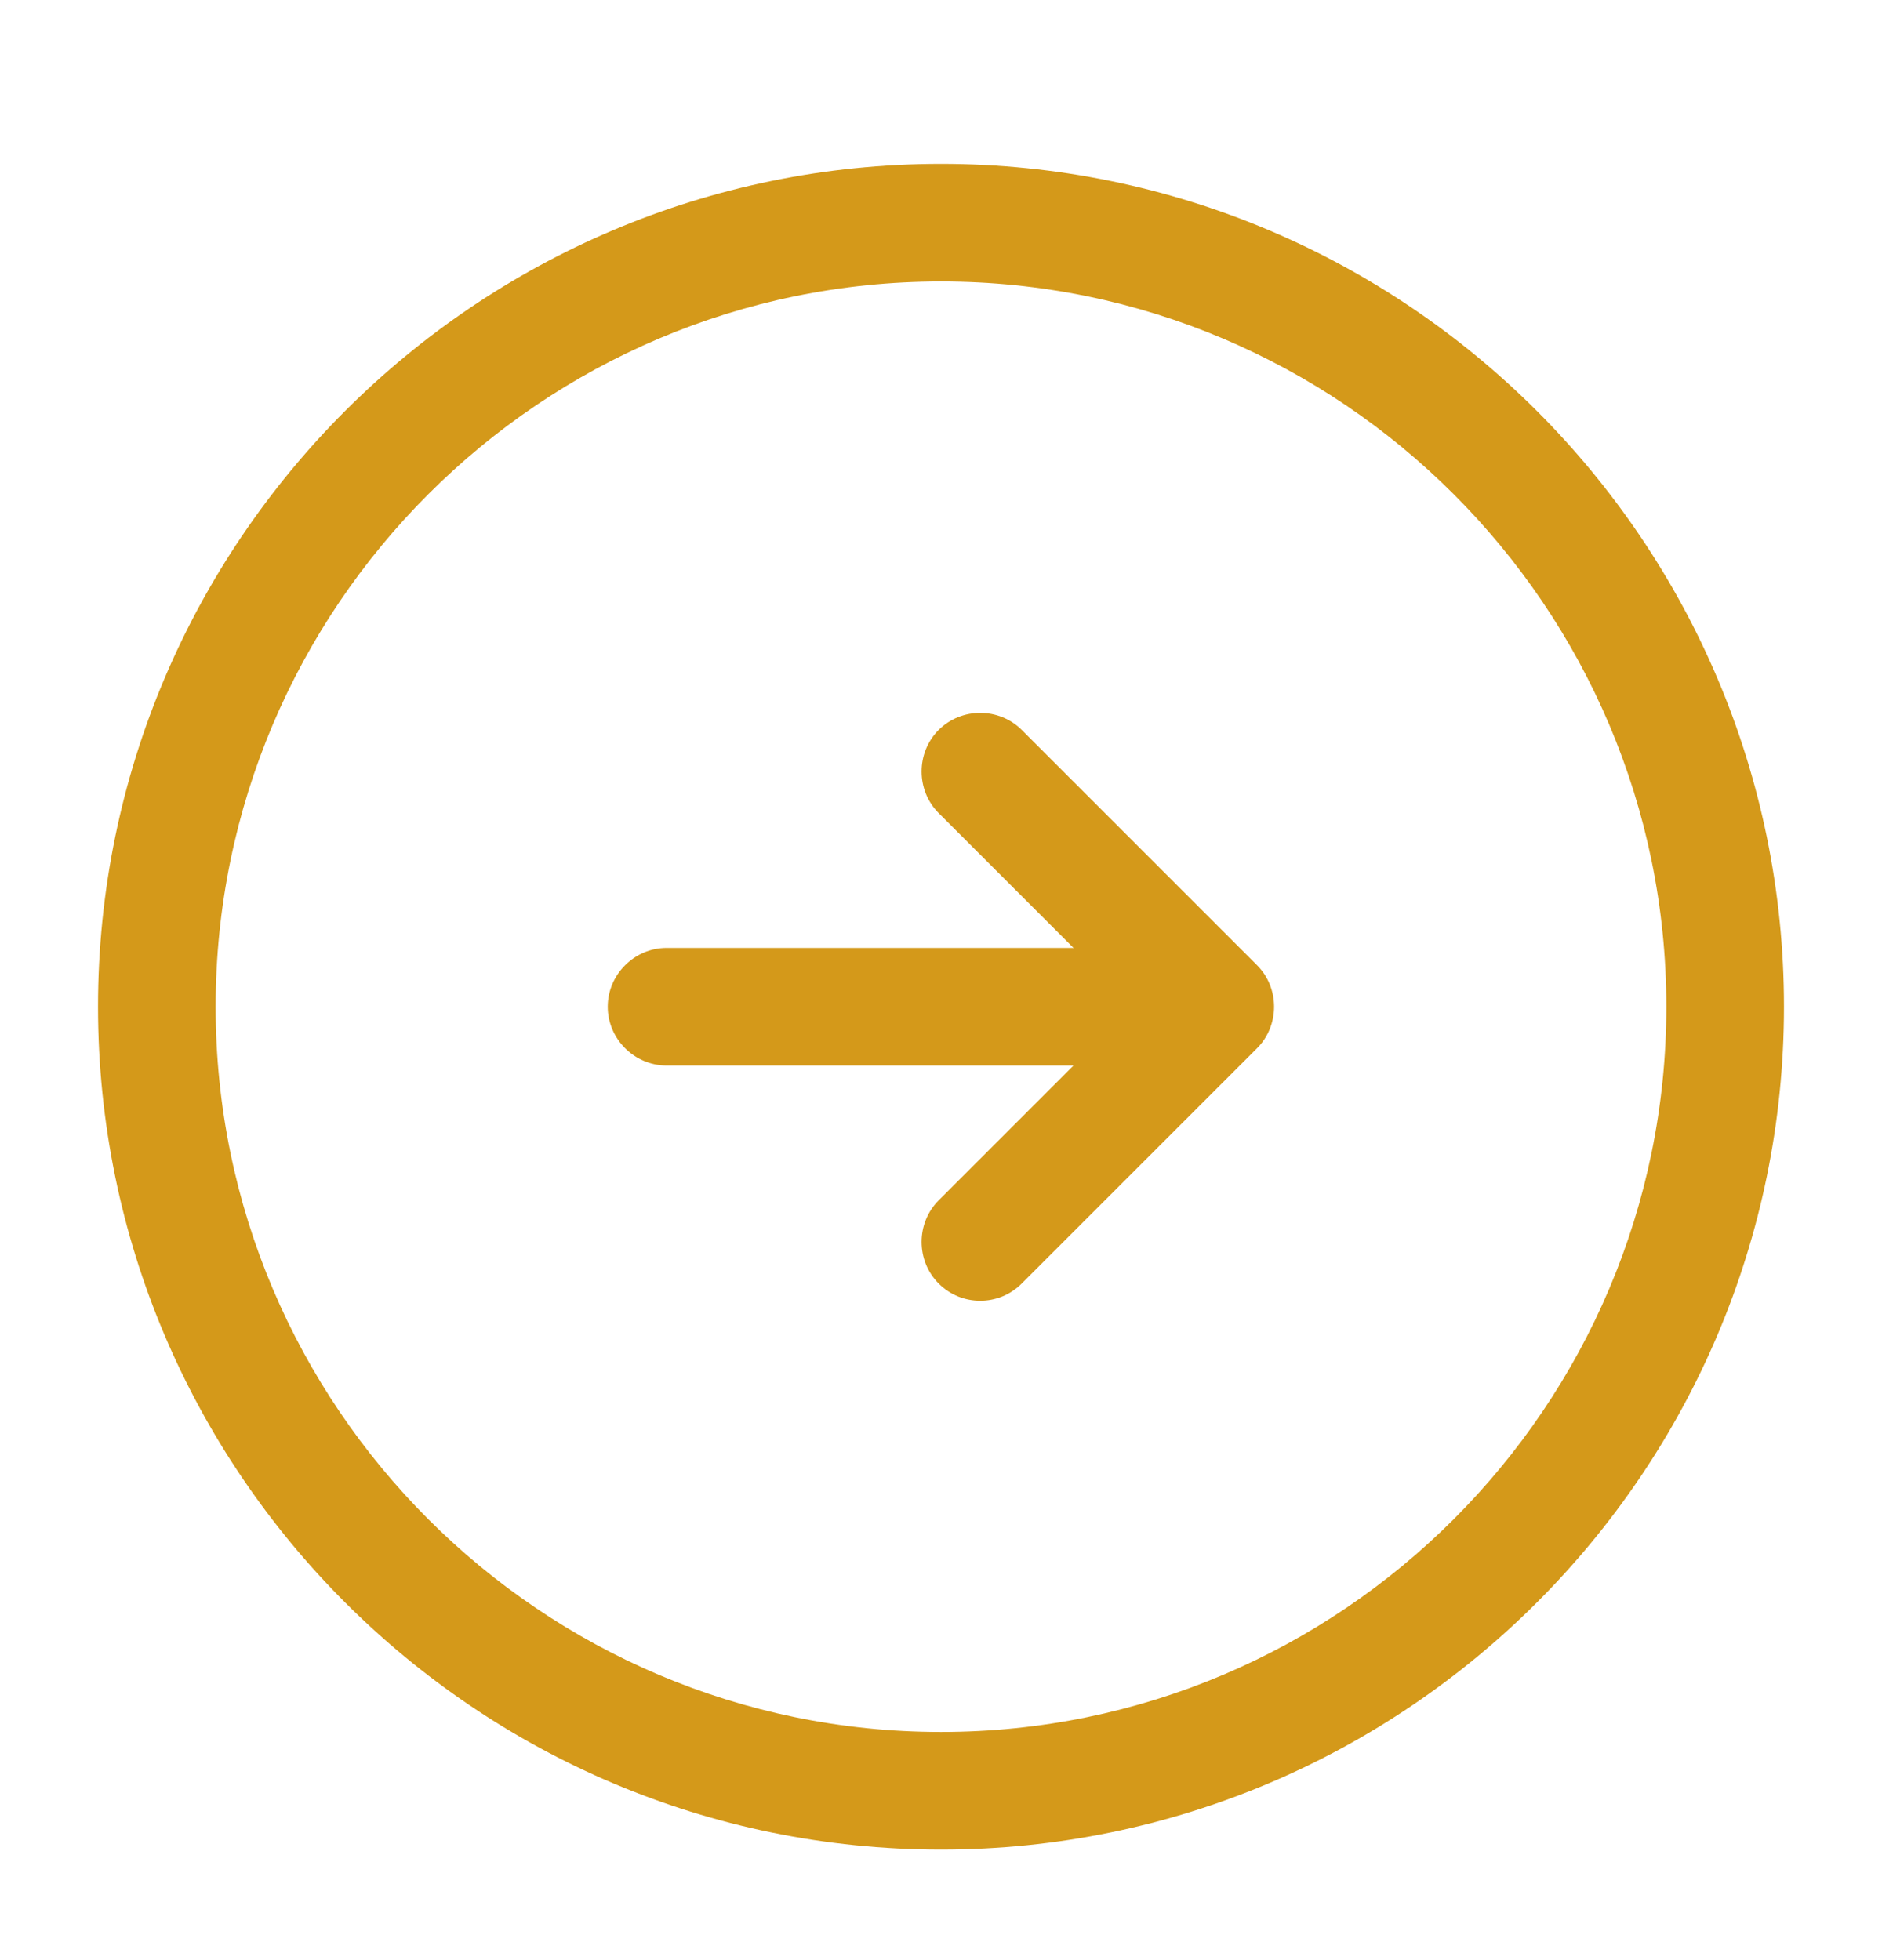 <svg width="24" height="25" viewBox="0 0 24 25" fill="none" xmlns="http://www.w3.org/2000/svg">
<path d="M12 23.59C6.07 23.59 1.25 18.77 1.25 12.84C1.25 6.91 6.07 2.09 12 2.09C17.93 2.09 22.75 6.91 22.75 12.84C22.75 18.77 17.93 23.59 12 23.59ZM12 3.59C6.9 3.59 2.75 7.74 2.75 12.84C2.75 17.94 6.9 22.09 12 22.09C17.1 22.09 21.25 17.94 21.25 12.84C21.25 7.74 17.1 3.59 12 3.59Z" fill="#D4991A"/>
<path d="M14.5 13.59H8.5C8.09 13.59 7.75 13.25 7.75 12.84C7.75 12.43 8.09 12.09 8.5 12.09H14.5C14.91 12.09 15.25 12.43 15.25 12.84C15.25 13.25 14.91 13.59 14.5 13.59Z" fill="#D4991A"/>
<path d="M12.5 16.59C12.31 16.59 12.12 16.52 11.97 16.37C11.68 16.08 11.68 15.6 11.97 15.31L14.44 12.84L11.97 10.37C11.68 10.08 11.68 9.6 11.97 9.31C12.26 9.02 12.74 9.02 13.03 9.31L16.03 12.31C16.32 12.6 16.32 13.08 16.03 13.37L13.03 16.37C12.88 16.52 12.69 16.59 12.5 16.59Z" fill="#D4991A"/>
</svg>
